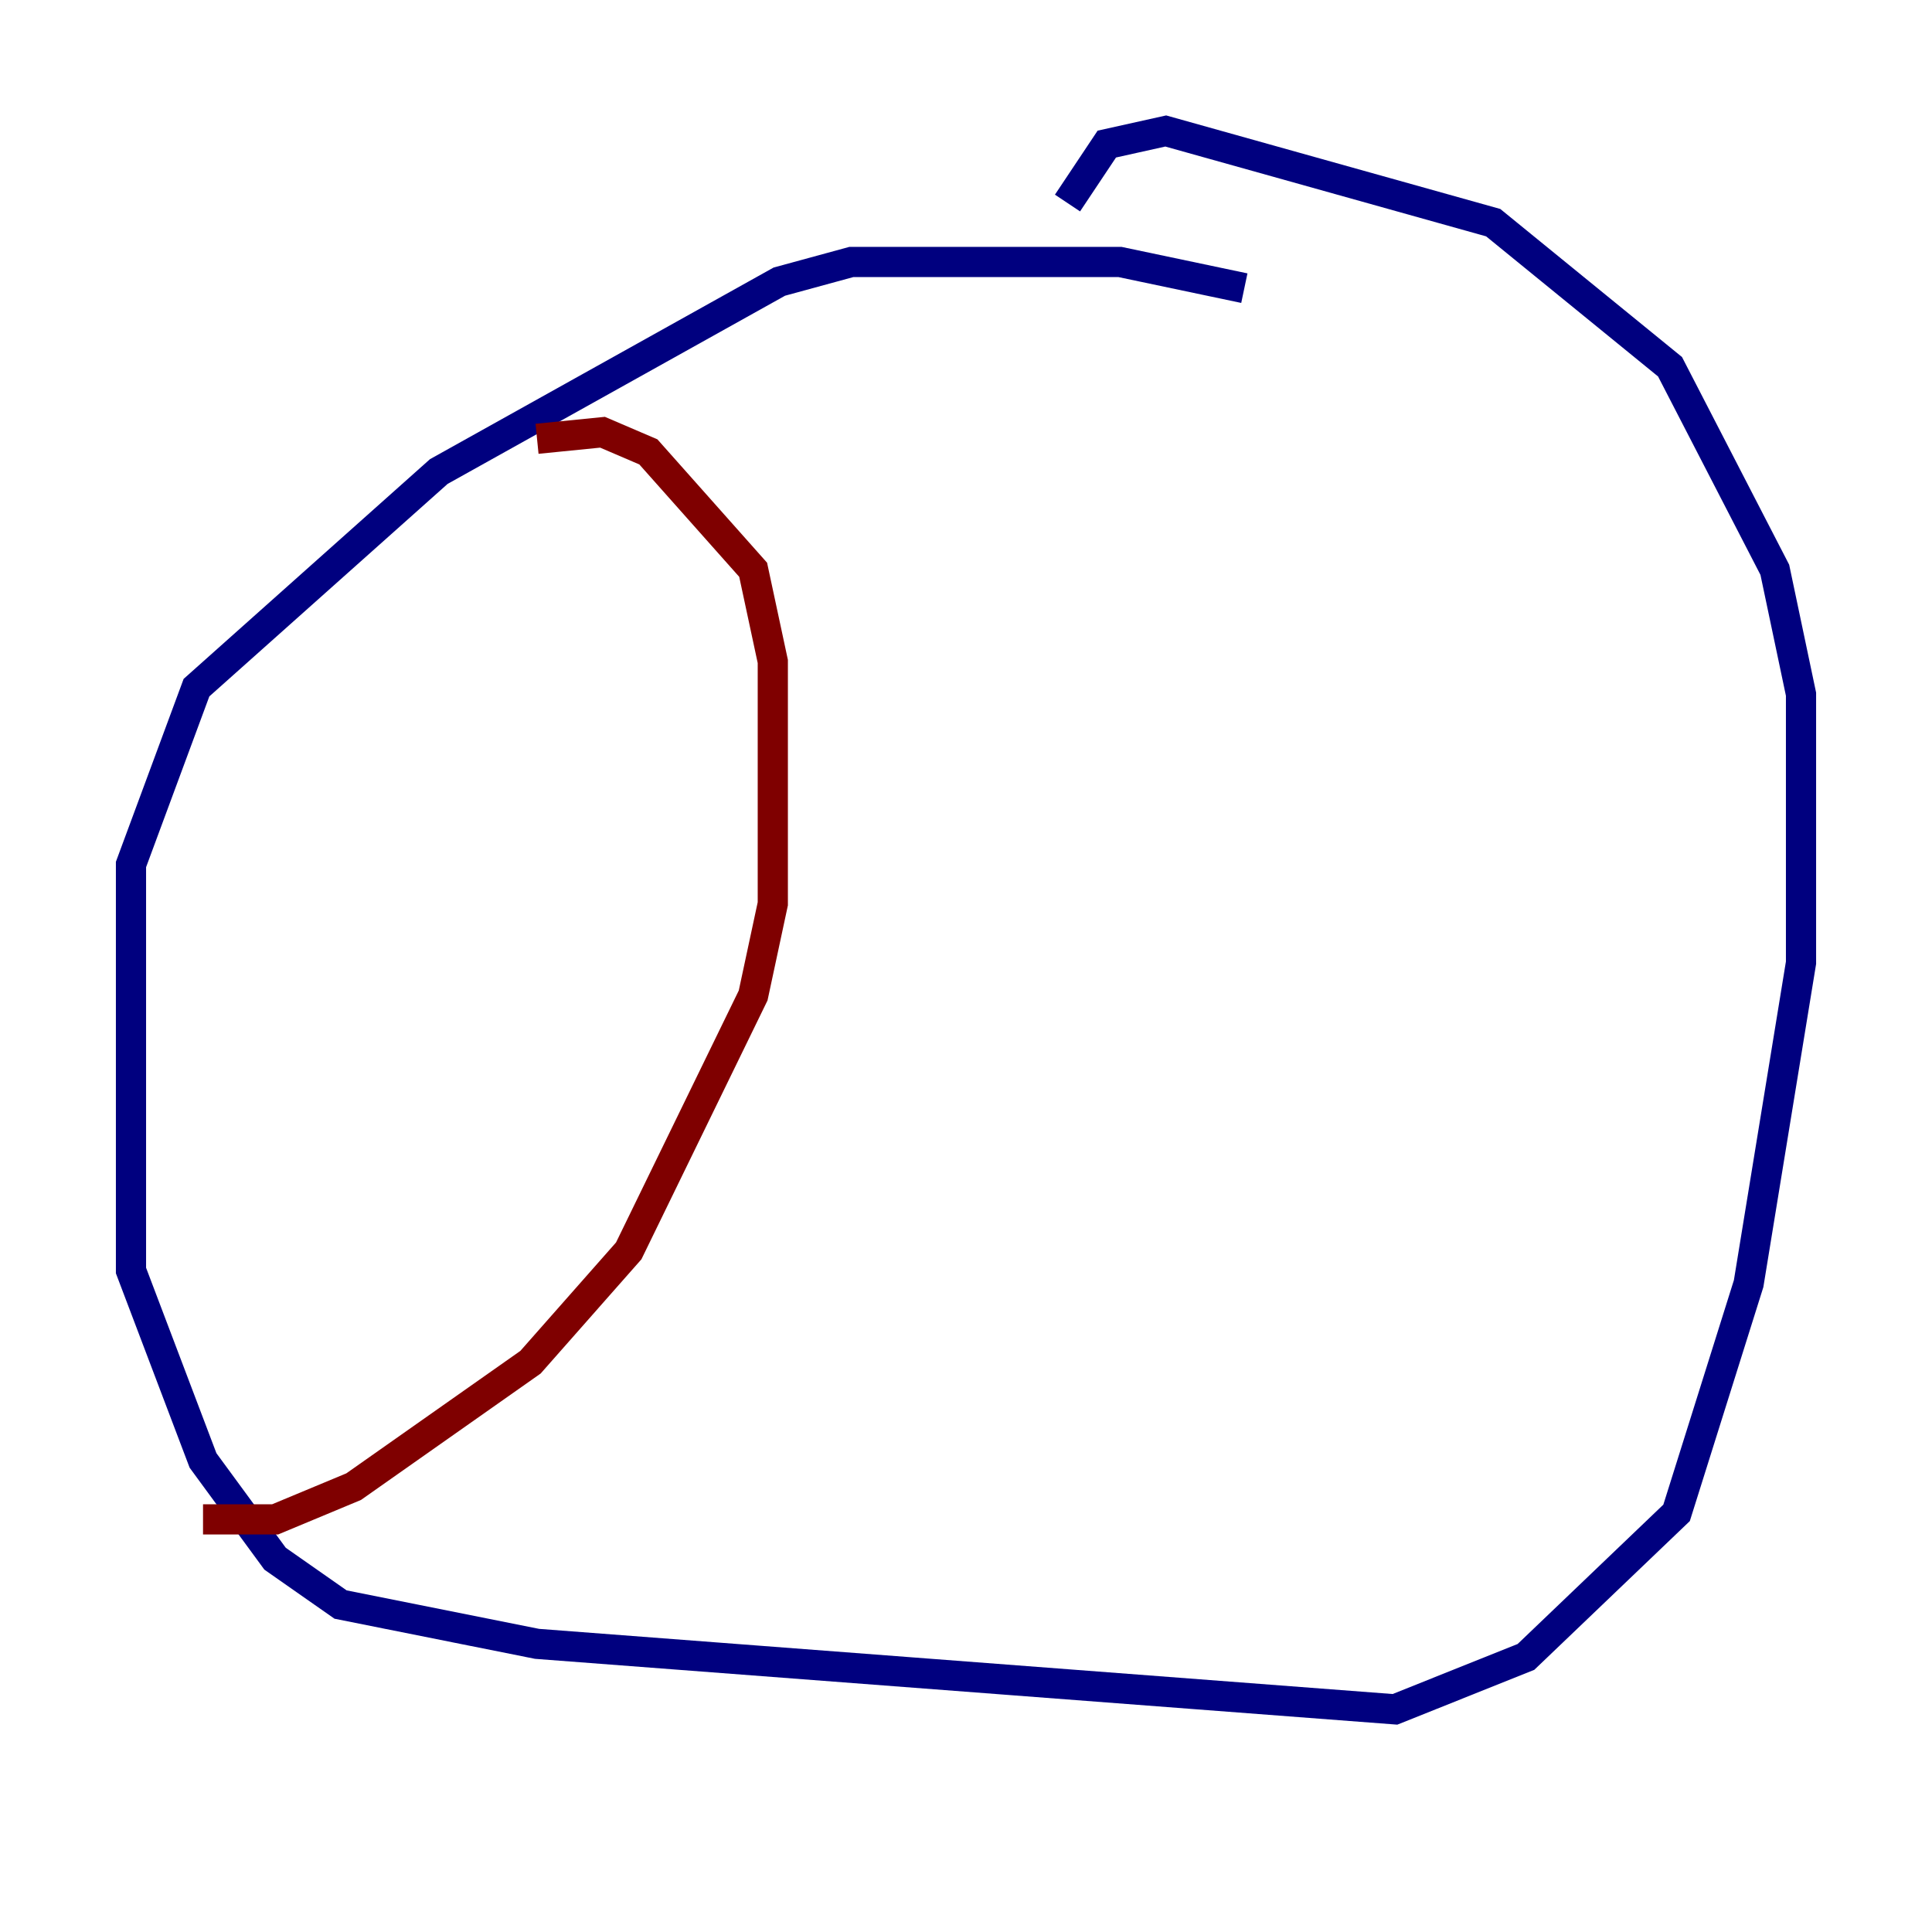 <?xml version="1.0" encoding="utf-8" ?>
<svg baseProfile="tiny" height="128" version="1.2" viewBox="0,0,128,128" width="128" xmlns="http://www.w3.org/2000/svg" xmlns:ev="http://www.w3.org/2001/xml-events" xmlns:xlink="http://www.w3.org/1999/xlink"><defs /><polyline fill="none" points="82.441,19.091 74.197,17.356 56.407,17.356 51.634,18.658 29.071,31.241 13.017,45.559 8.678,57.275 8.678,84.176 13.451,96.759 18.224,103.268 22.563,106.305 35.58,108.909 92.42,113.248 101.098,109.776 111.078,100.231 115.851,85.044 119.322,63.783 119.322,45.993 117.586,37.749 110.644,24.298 98.929,14.752 77.234,8.678 73.329,9.546 70.725,13.451" stroke="#00007f" stroke-width="2" /><polyline fill="none" points="35.58,29.071 39.919,28.637 42.956,29.939 49.898,37.749 51.2,43.824 51.2,59.878 49.898,65.953 41.654,82.875 35.146,90.251 23.43,98.495 18.224,100.664 13.451,100.664" stroke="#7f0000" stroke-width="2" /></svg>